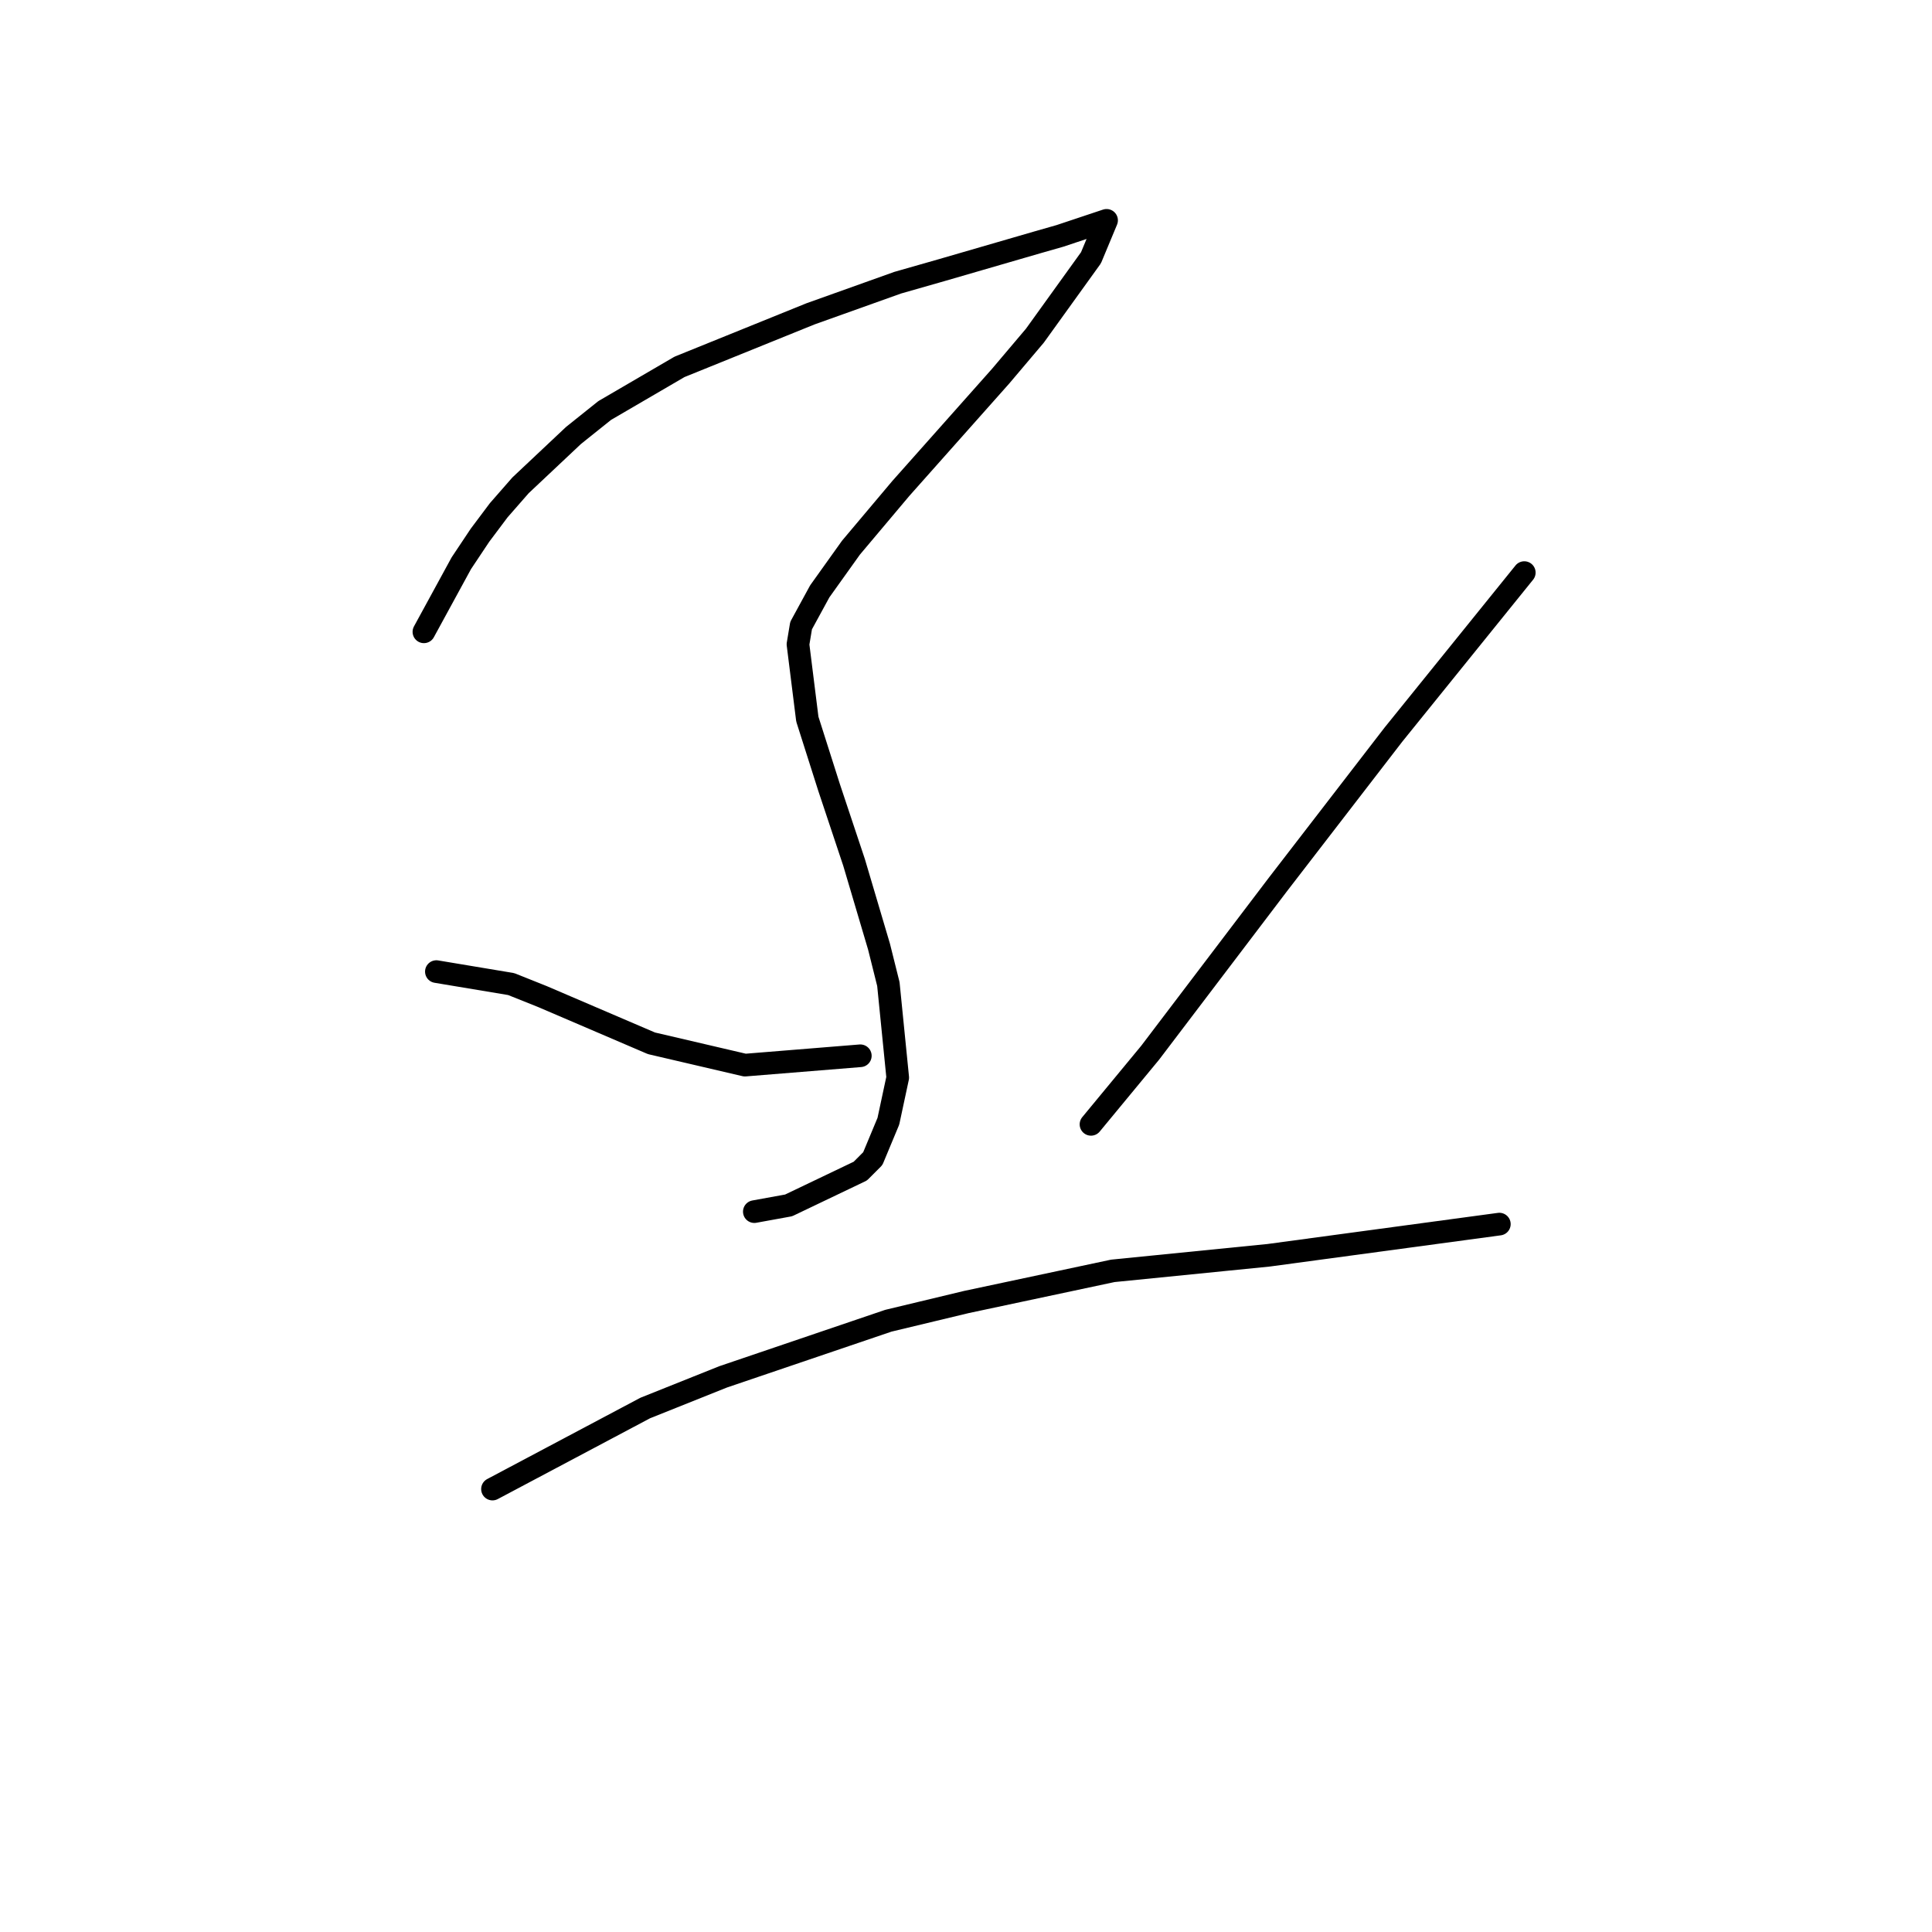 <?xml version="1.0" standalone="no"?>
    <svg width="256" height="256" xmlns="http://www.w3.org/2000/svg" version="1.1">
    <polyline stroke="black" stroke-width="3" stroke-linecap="round" fill="transparent" stroke-linejoin="round" points="56.17 83.72 61.126 74.633 63.605 70.915 66.083 67.611 68.974 64.307 75.996 57.698 80.127 54.393 90.04 48.611 107.388 41.589 118.953 37.458 124.736 35.806 137.541 32.089 140.432 31.263 144.149 30.023 146.628 29.197 144.562 34.154 137.128 44.48 132.584 49.85 119.366 64.72 112.758 72.568 108.627 78.35 106.149 82.894 105.736 85.372 106.975 95.285 109.866 104.372 113.171 114.286 116.475 125.438 117.714 130.395 118.953 142.786 117.714 148.569 115.649 153.525 113.997 155.178 104.497 159.721 99.953 160.547 99.953 160.547 " />
        <polyline stroke="black" stroke-width="3" stroke-linecap="round" fill="transparent" stroke-linejoin="round" points="57.822 128.742 67.735 130.395 71.866 132.047 86.322 138.243 98.714 141.134 113.997 139.895 113.997 139.895 " />
        <polyline stroke="black" stroke-width="3" stroke-linecap="round" fill="transparent" stroke-linejoin="round" points="201.976 75.872 184.628 97.351 169.345 117.177 152.41 139.482 144.562 148.982 144.562 148.982 " />
        <polyline stroke="black" stroke-width="3" stroke-linecap="round" fill="transparent" stroke-linejoin="round" points="65.257 197.309 85.496 186.569 95.822 182.439 117.714 175.004 128.04 172.526 147.454 168.395 168.106 166.33 198.672 162.2 198.672 162.2 " />
        </svg>